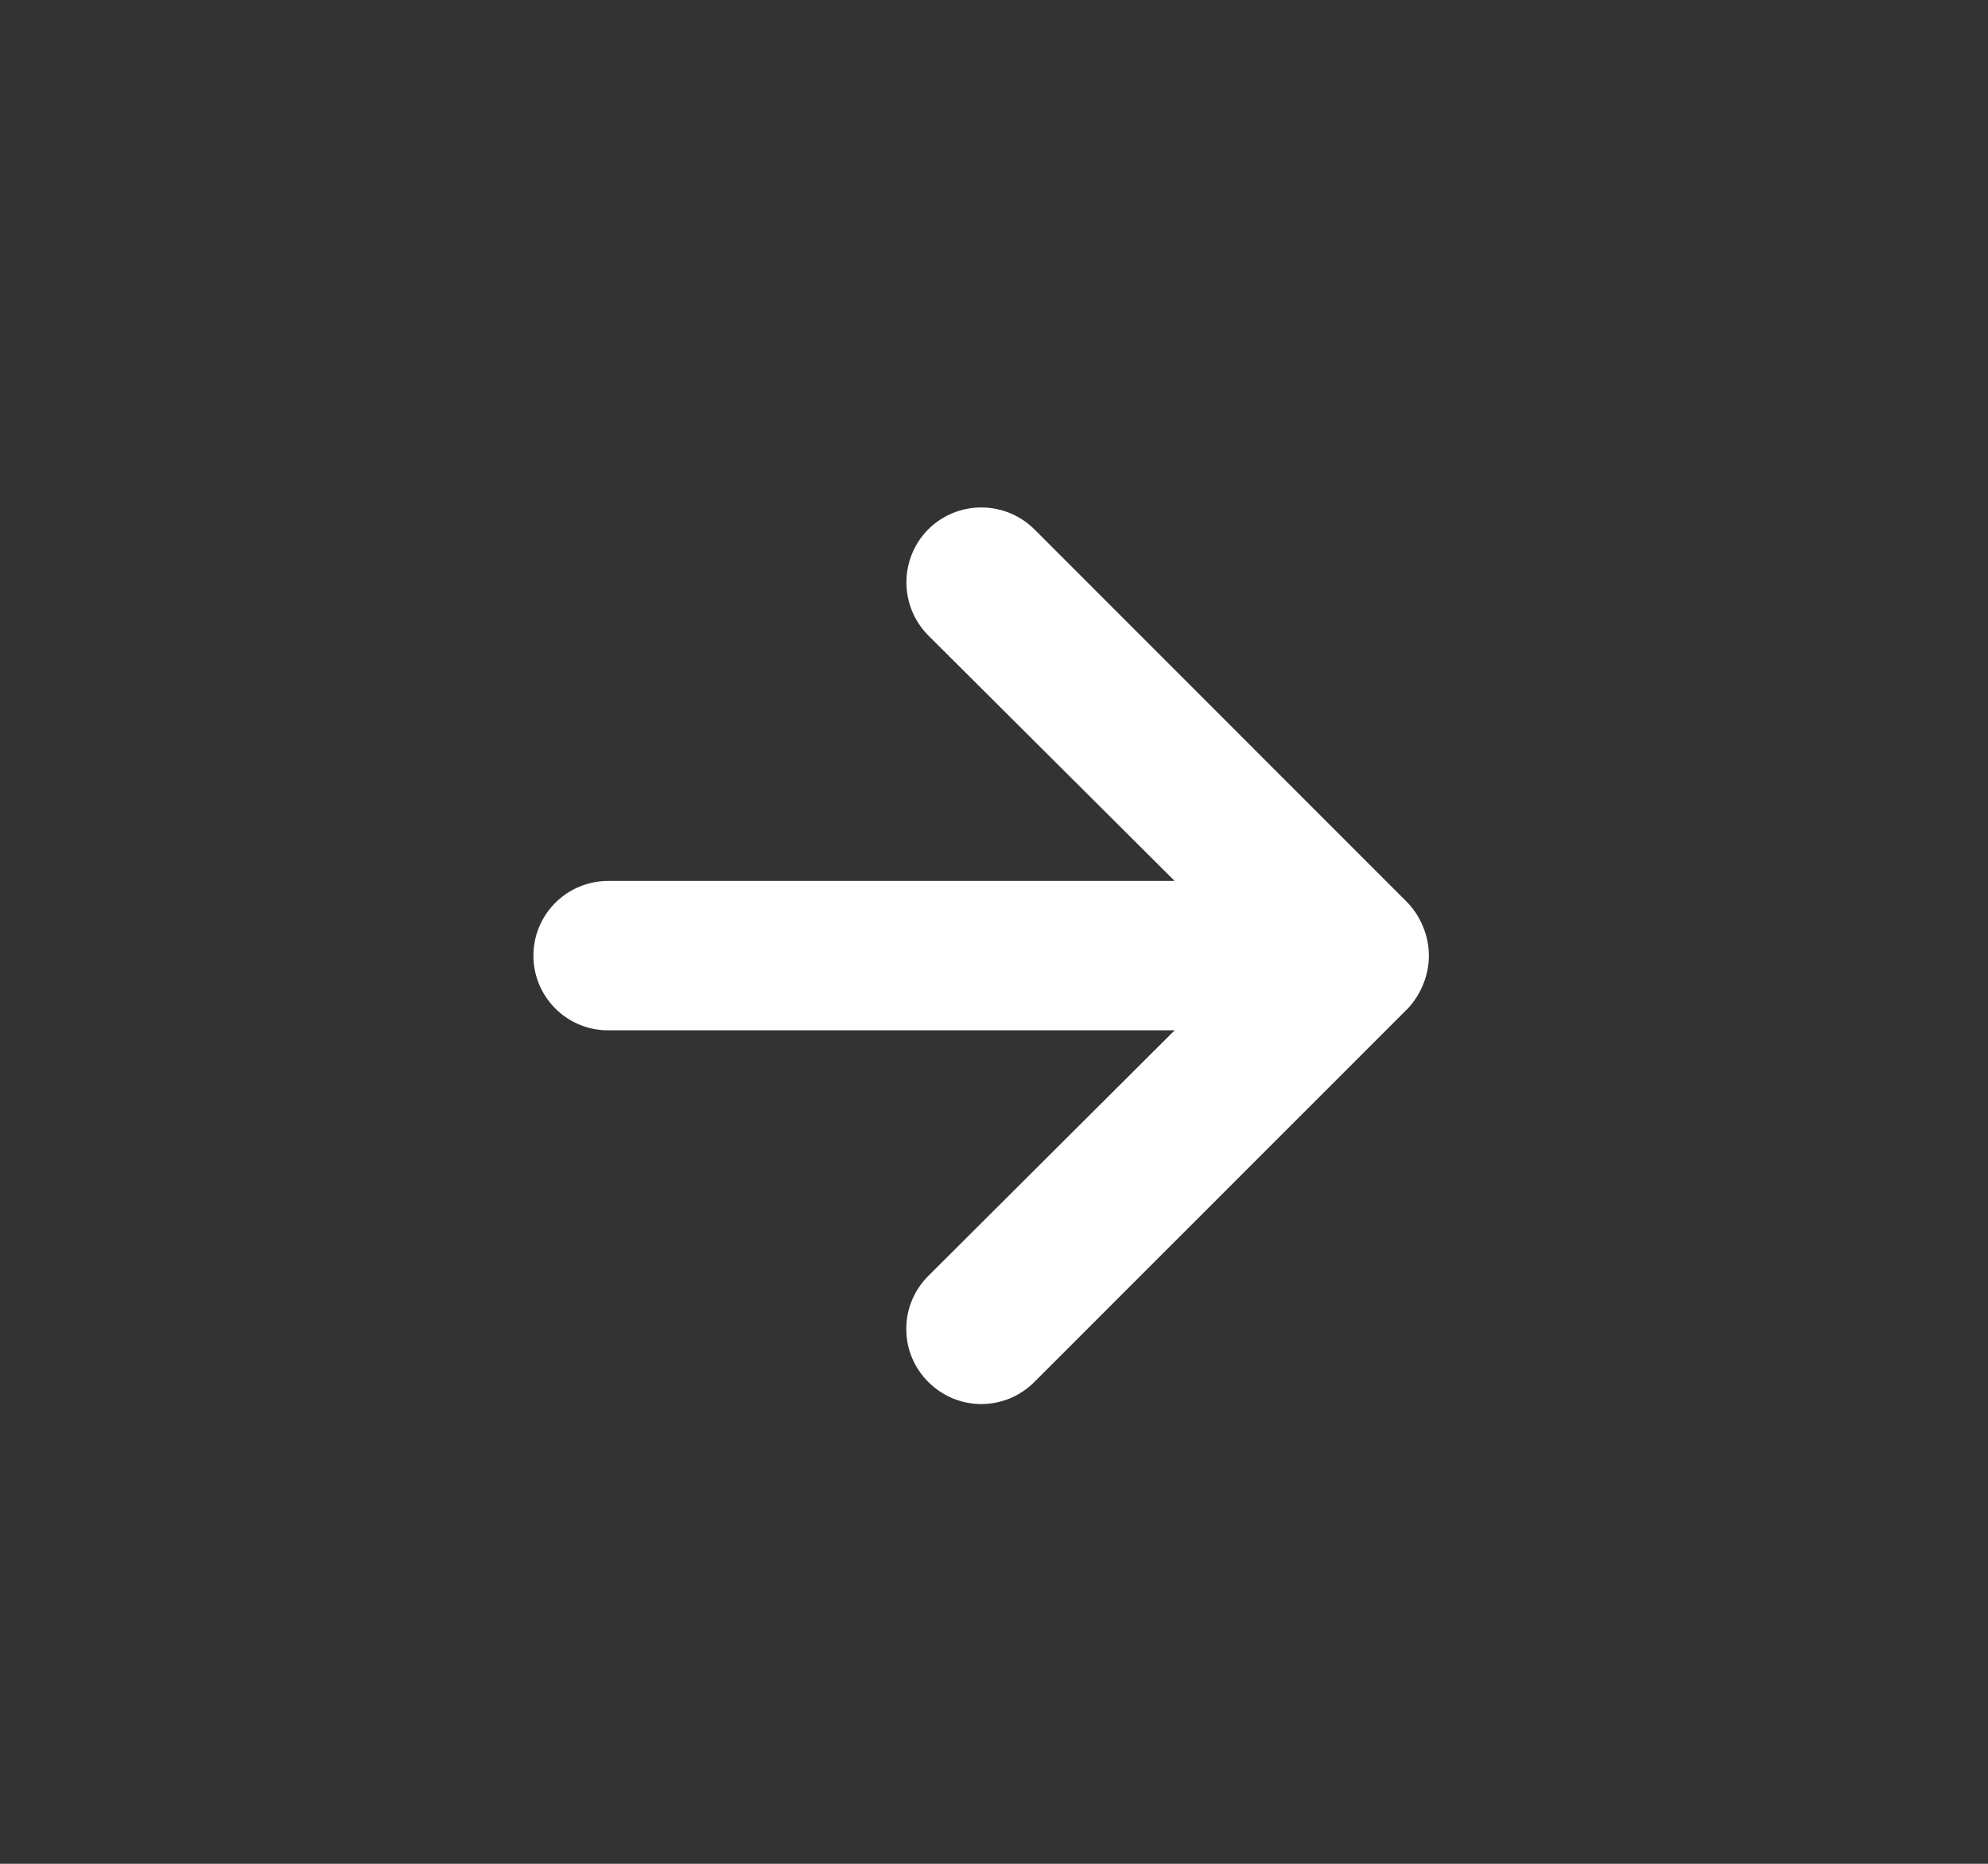 <svg width="16" height="15" viewBox="0 0 16 15" fill="none" xmlns="http://www.w3.org/2000/svg">
<rect x="0" y="0" width="16" height="15" fill="#333333" stroke="none"/>
<path d="M4.894 7.09H9.454L7.471 5.114C7.358 5 7.295 4.847 7.295 4.687C7.295 4.527 7.358 4.373 7.471 4.26C7.584 4.147 7.738 4.084 7.898 4.084C8.058 4.084 8.211 4.147 8.325 4.26L11.329 7.265C11.383 7.322 11.426 7.389 11.455 7.463C11.515 7.609 11.515 7.773 11.455 7.92C11.426 7.993 11.383 8.061 11.329 8.118L8.325 11.122C8.269 11.178 8.202 11.223 8.129 11.254C8.056 11.284 7.977 11.3 7.898 11.3C7.819 11.3 7.74 11.284 7.667 11.254C7.594 11.223 7.527 11.178 7.471 11.122C7.415 11.066 7.37 11 7.34 10.927C7.309 10.853 7.294 10.775 7.294 10.696C7.294 10.616 7.309 10.538 7.34 10.464C7.37 10.391 7.415 10.325 7.471 10.269L9.454 8.292H4.894C4.734 8.292 4.581 8.229 4.469 8.116C4.356 8.003 4.293 7.851 4.293 7.691C4.293 7.532 4.356 7.379 4.469 7.266C4.581 7.154 4.734 7.09 4.894 7.09Z" fill="white"/>
</svg>
